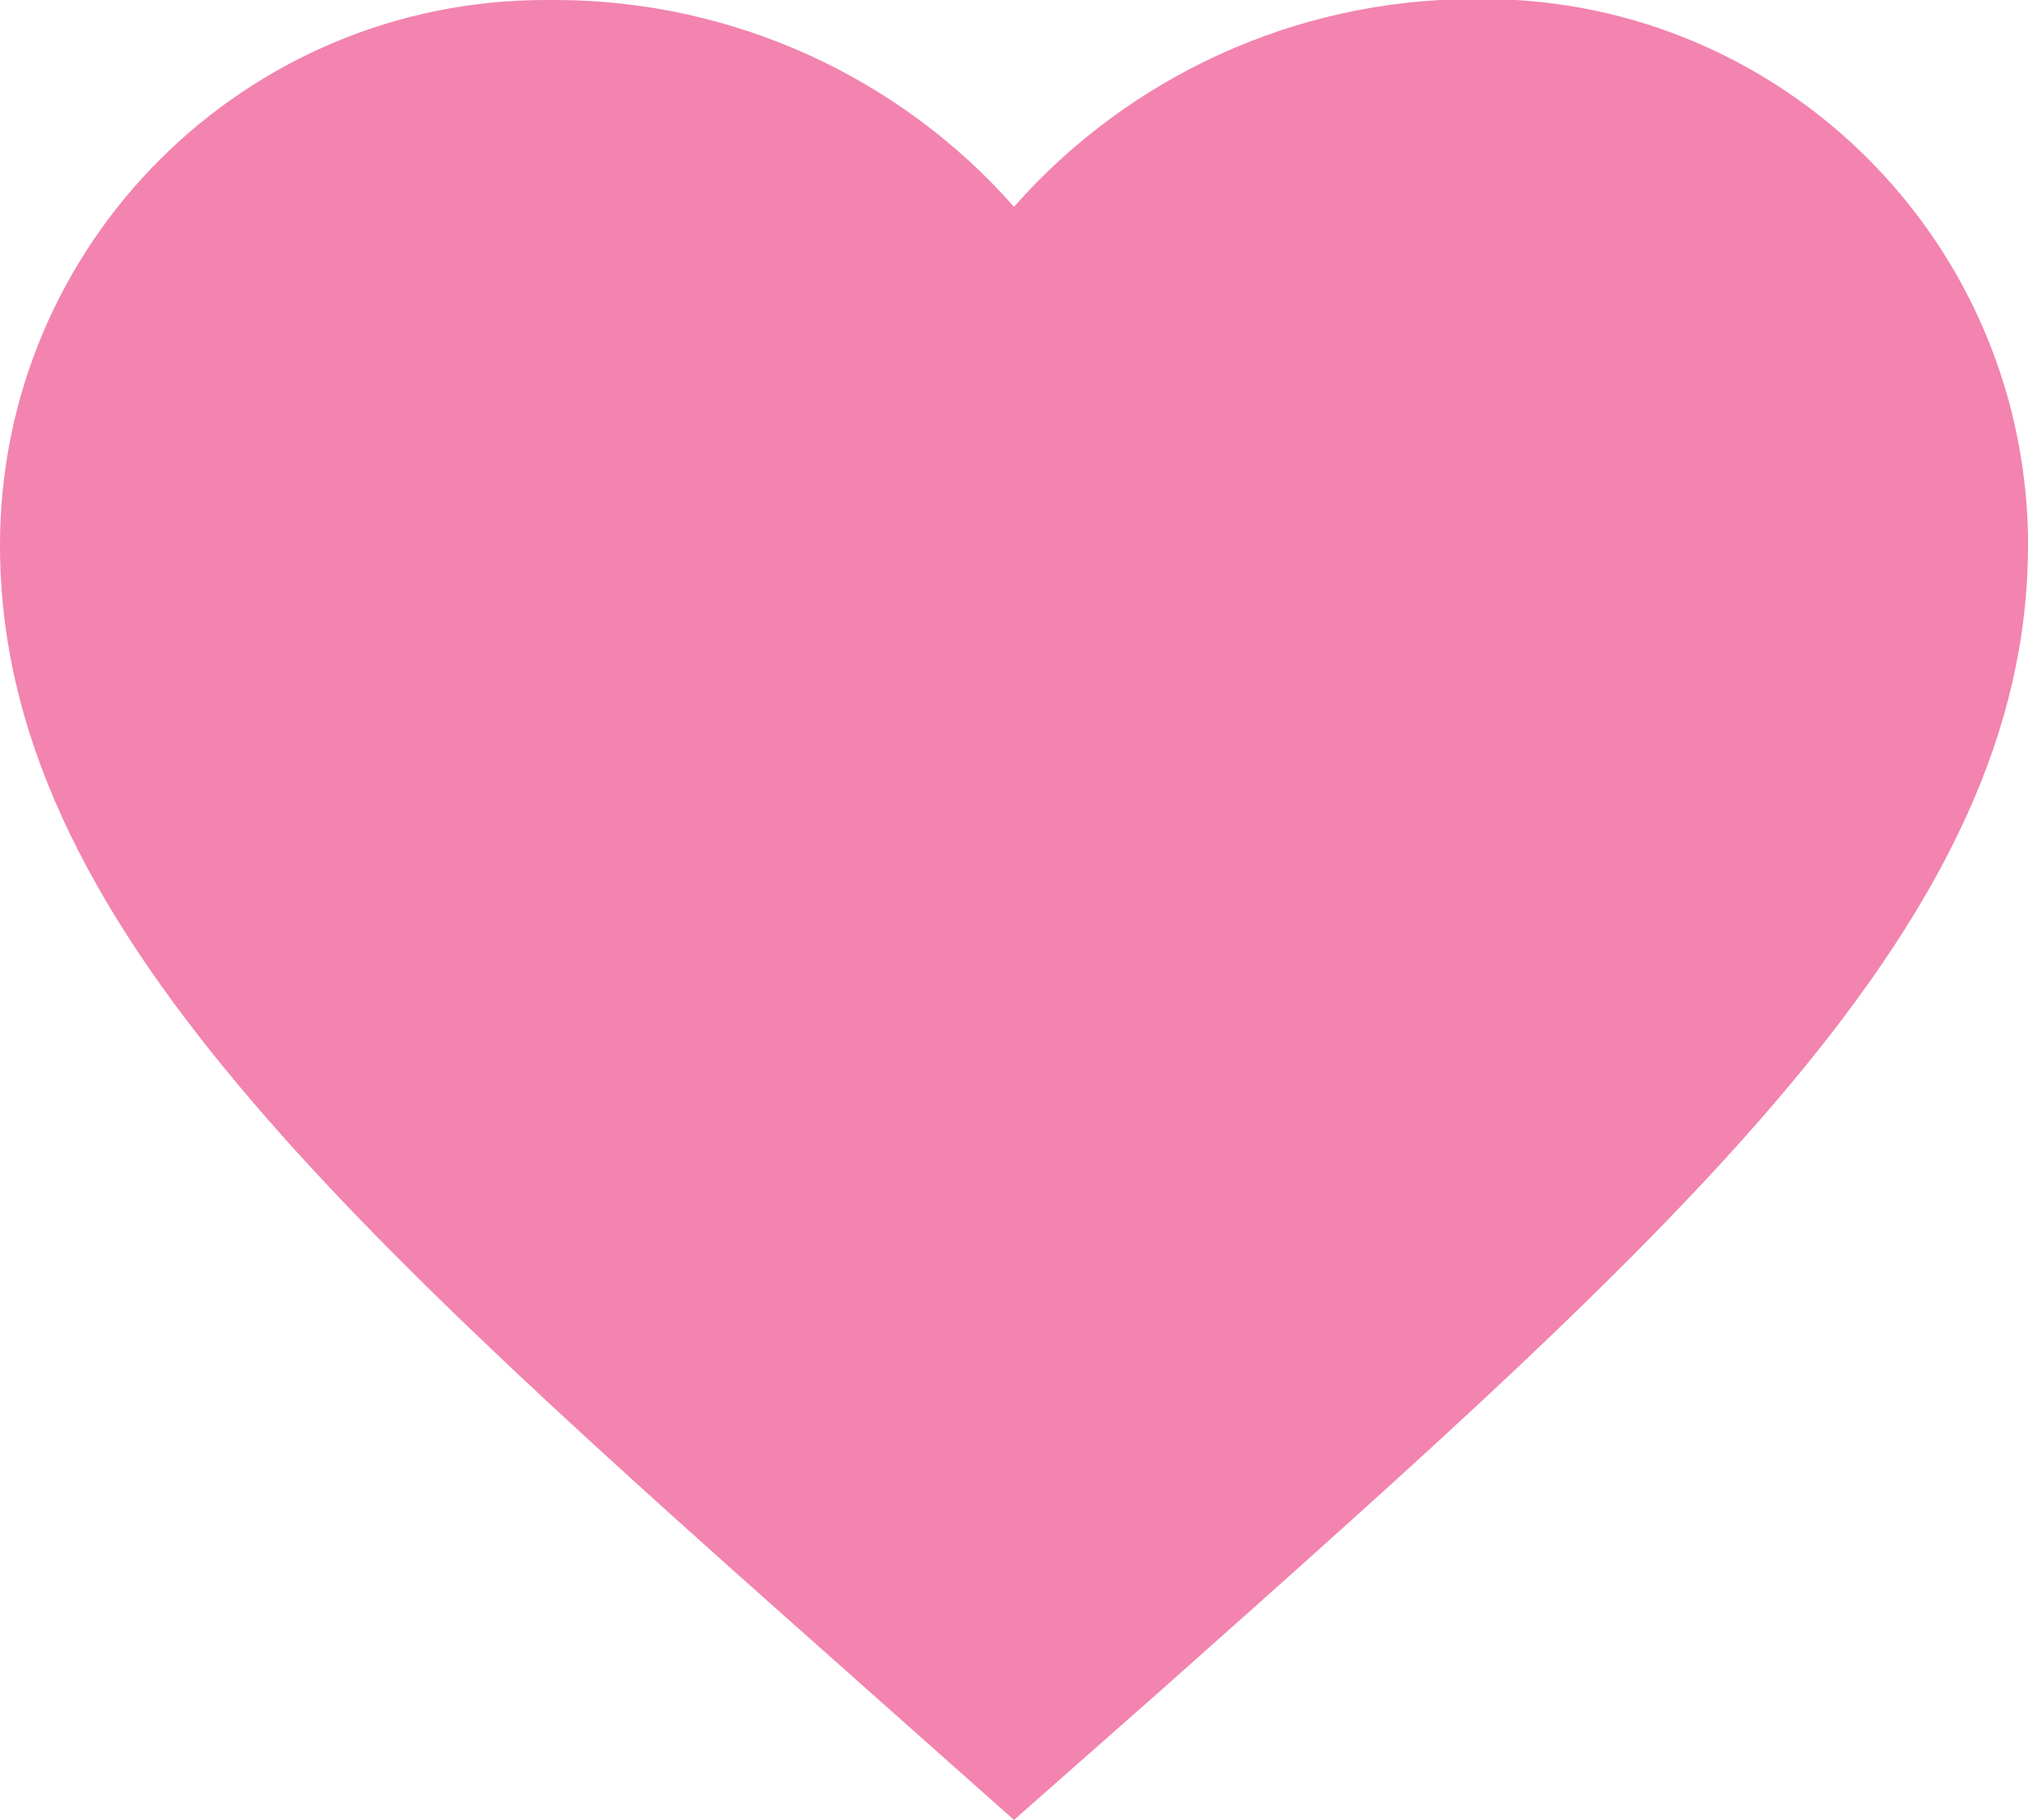 <?xml version="1.0" encoding="utf-8"?>
<!-- Generator: Adobe Illustrator 25.2.0, SVG Export Plug-In . SVG Version: 6.00 Build 0)  -->
<svg version="1.1" id="Layer_1" xmlns="http://www.w3.org/2000/svg" xmlns:xlink="http://www.w3.org/1999/xlink" x="0px" y="0px"
	 viewBox="0 0 22.16 19.89" style="enable-background:new 0 0 22.16 19.89;" xml:space="preserve">
<style type="text/css">
	.st0{fill:#F284AF;}
</style>
<path id="Path_36" class="st0" d="M11.08,19.89l-1.61-1.43C3.77,13.4,0,10.06,0,5.96C0,2.66,2.68-0.01,5.98,0c0.04,0,0.08,0,0.12,0
	C8,0.01,9.82,0.83,11.08,2.26c1.26-1.43,3.08-2.26,4.99-2.27c3.3-0.07,6.02,2.55,6.09,5.85c0,0.04,0,0.08,0,0.12
	c0,4.1-3.77,7.44-9.47,12.51L11.08,19.89z"/>
</svg>

